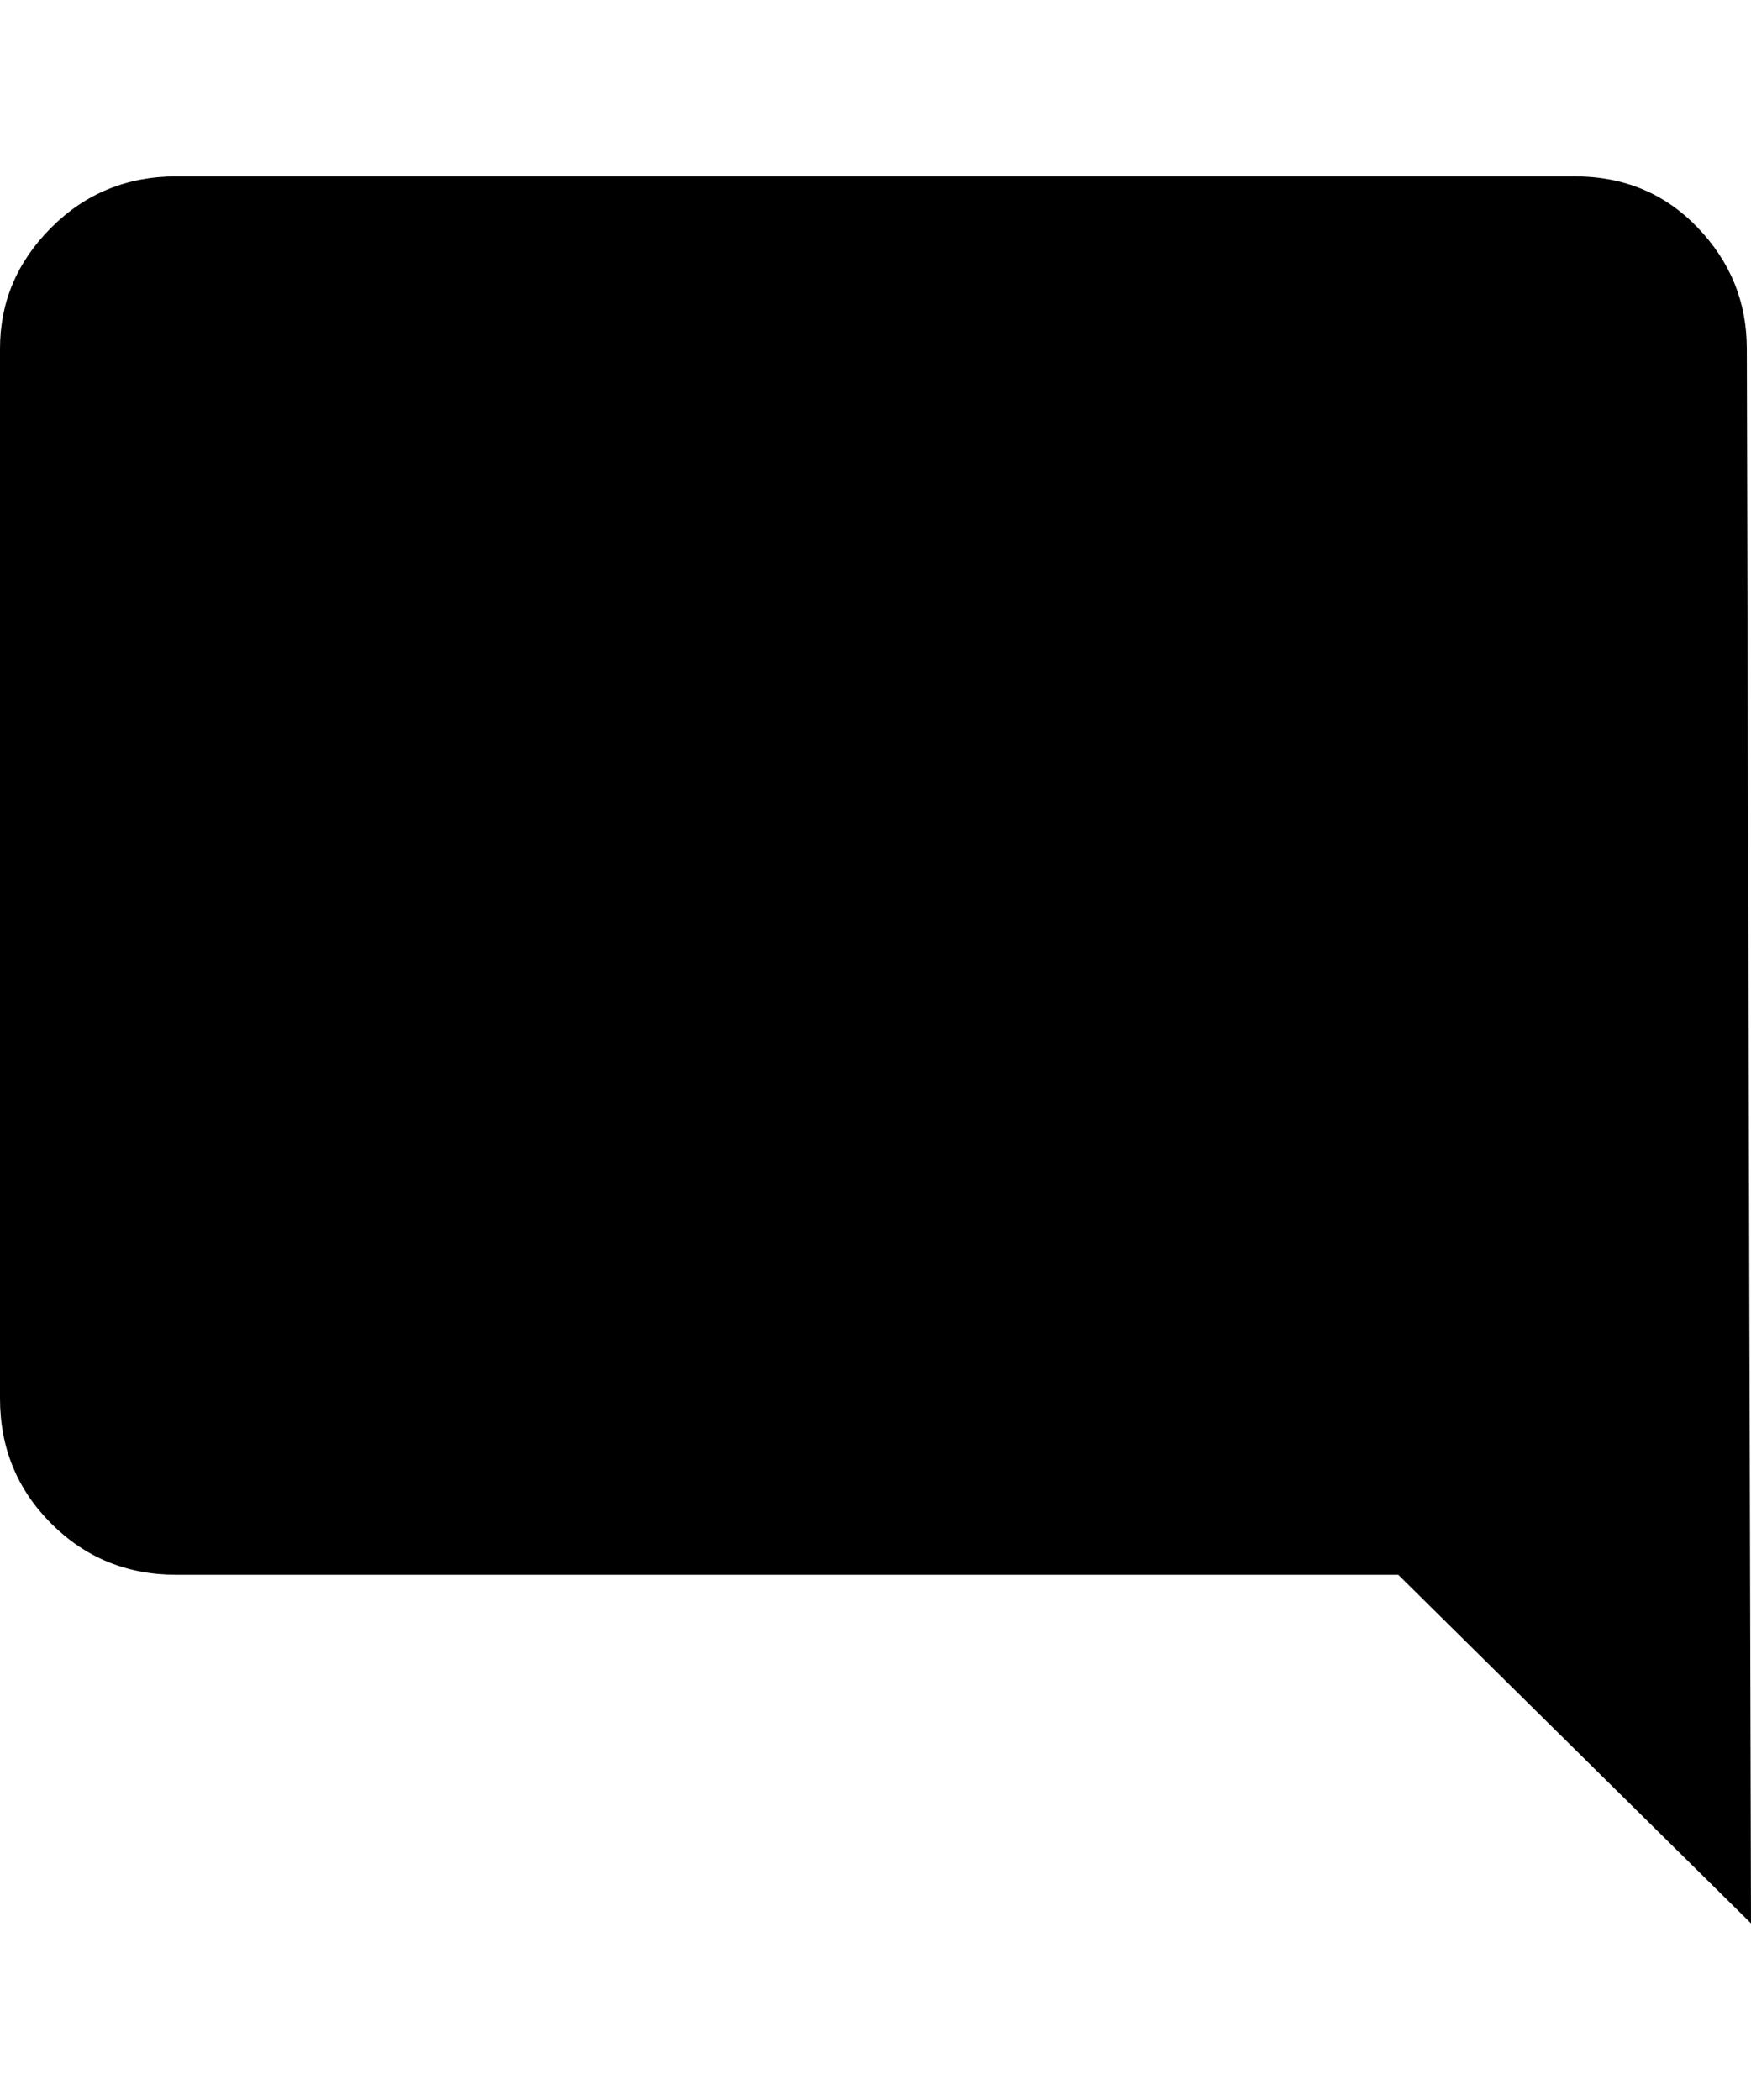 <svg height="1000" width="834.0" xmlns="http://www.w3.org/2000/svg"><path d="m832 166l2 750-168-166h-582q-35.2 0-59.6-24.4t-24.4-59.6v-500q0-33.2 24.4-57.6t59.6-24.4h666q35.2 0 58.6 24.4t23.4 57.6z" /></svg>
